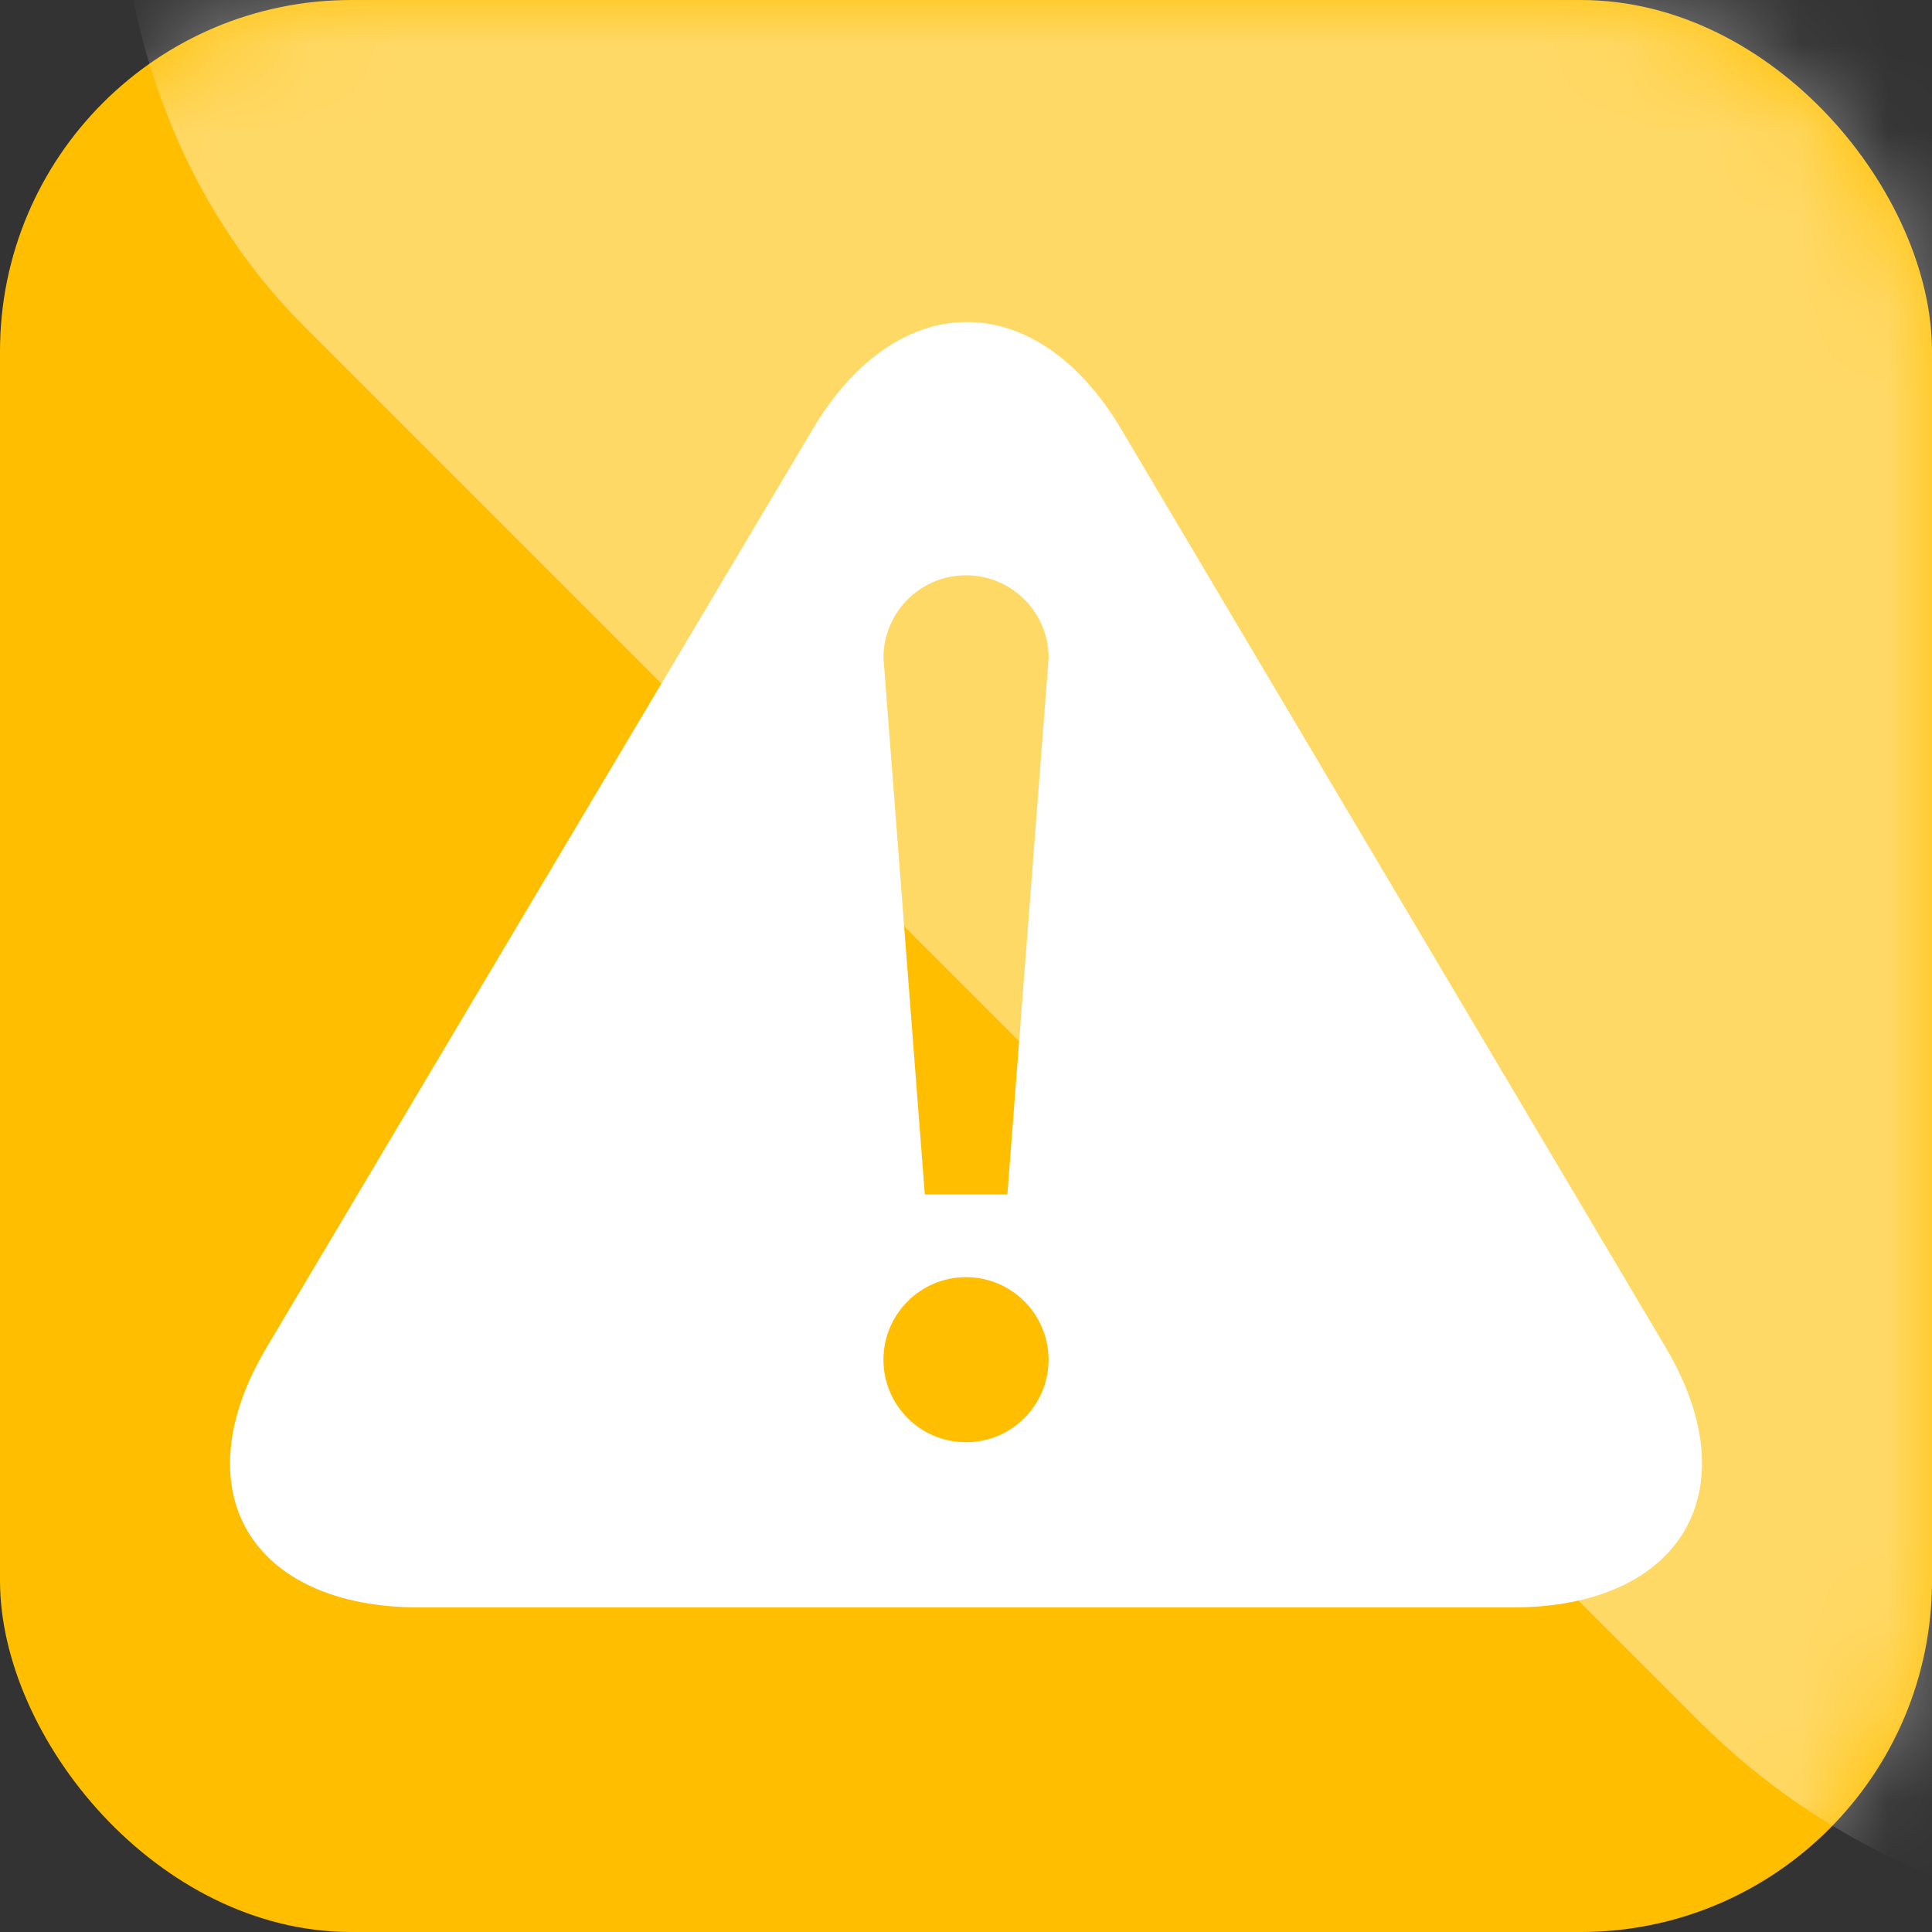 <svg width="22" height="22" viewBox="0 0 22 22" fill="none" xmlns="http://www.w3.org/2000/svg">
<rect x="0" y="0" width="22" height="22" fill="#333333" stroke="none"/>
<rect width="22" height="22" rx="4" fill="#FFBF00"/>
<mask id="mask0_577_30675" style="mask-type:alpha" maskUnits="userSpaceOnUse" x="0" y="0" width="22" height="23">
<rect y="0" width="22" height="22" rx="4" fill="#FA2A2D"/>
</mask>
<g mask="url(#mask0_577_30675)">
<rect x="25.002" y="-29.15" width="38.469" height="38.469" rx="8" transform="rotate(45 25.002 -29.15)" fill="white" fill-opacity="0.4"/>
</g>
<path d="M17.223 18.304H4.775C2.851 18.304 2.066 16.974 3.034 15.347L9.256 4.885C10.222 3.26 11.803 3.261 12.768 4.888L18.969 15.346C19.933 16.973 19.147 18.304 17.223 18.304ZM11 6.551C10.48 6.551 10.06 6.972 10.06 7.491L10.531 13.602H11.471L11.941 7.491C11.94 6.971 11.52 6.551 11 6.551ZM11 14.543C10.48 14.543 10.06 14.965 10.06 15.483C10.06 16.002 10.48 16.423 11 16.423C11.52 16.423 11.94 16.002 11.94 15.483C11.94 14.965 11.52 14.543 11 14.543Z" fill="white"/>
</svg>
